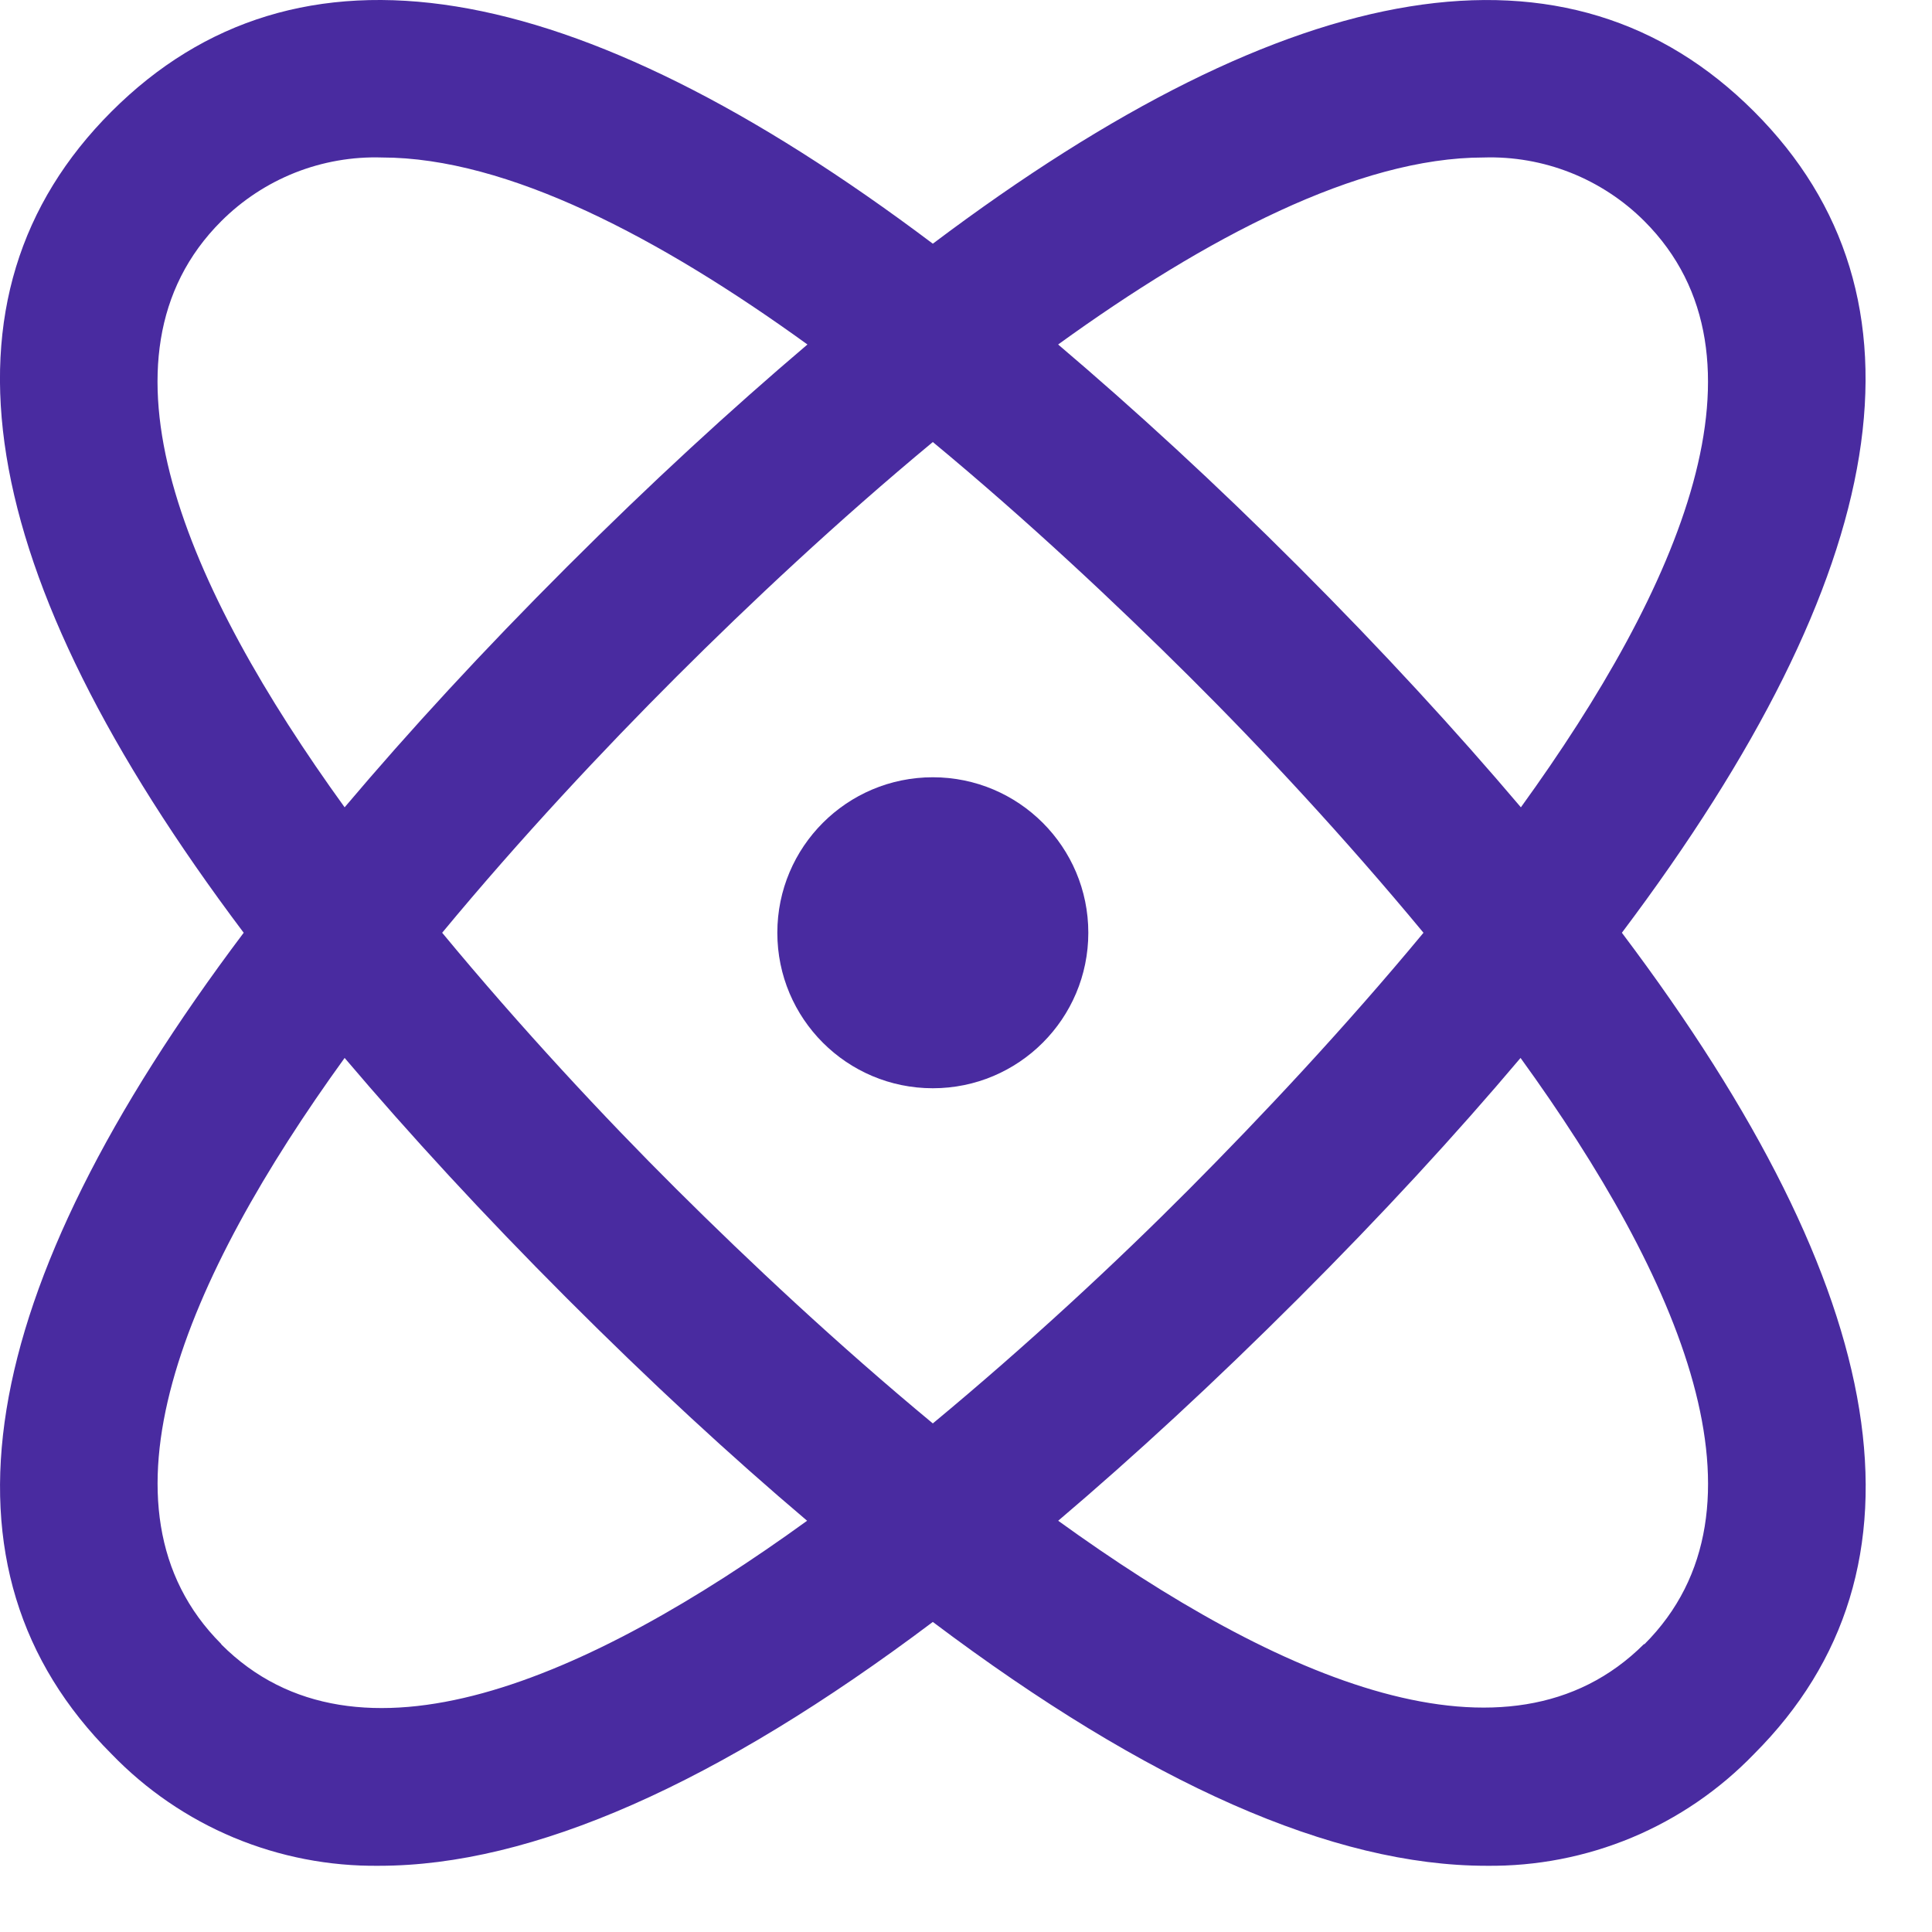 <svg width="29" height="29" viewBox="0 0 29 29" fill="none" xmlns="http://www.w3.org/2000/svg">
<path d="M26.329 1.674C23.558 -1.097 19.421 -0.421 14.002 3.658C8.583 -0.421 4.447 -1.098 1.674 1.674C-1.099 4.446 -0.421 8.581 3.658 14.001C-0.421 19.42 -1.097 23.557 1.674 26.328C2.194 26.867 2.818 27.294 3.509 27.583C4.2 27.871 4.943 28.015 5.691 28.006C7.991 28.006 10.769 26.778 14.002 24.346C17.233 26.778 20.011 28.006 22.312 28.006C23.061 28.015 23.803 27.871 24.494 27.583C25.185 27.294 25.809 26.867 26.329 26.328C29.101 23.557 28.43 19.421 24.345 14.001C28.424 8.581 29.101 4.446 26.329 1.674ZM22.27 2.364C22.716 2.35 23.16 2.428 23.575 2.592C23.99 2.757 24.367 3.004 24.682 3.319C26.72 5.358 25.215 8.82 22.829 12.118C21.851 10.965 20.75 9.766 19.494 8.509C18.238 7.252 17.036 6.151 15.883 5.171C18.098 3.569 20.388 2.364 22.27 2.364ZM21.367 14.001C20.187 15.425 18.937 16.756 17.847 17.852C16.757 18.948 15.425 20.186 14.002 21.366C12.578 20.186 11.246 18.937 10.156 17.852C9.066 16.768 7.816 15.425 6.637 14.001C7.816 12.577 9.066 11.245 10.156 10.156C11.246 9.067 12.578 7.816 14.002 6.635C15.425 7.814 16.757 9.066 17.853 10.156C18.949 11.246 20.187 12.577 21.367 14.001ZM3.321 3.32C3.636 3.005 4.013 2.757 4.428 2.592C4.843 2.428 5.287 2.35 5.733 2.364C7.616 2.364 9.905 3.569 12.12 5.171C10.967 6.151 9.768 7.252 8.51 8.509C7.252 9.766 6.152 10.96 5.173 12.118C2.789 8.82 1.281 5.358 3.321 3.32ZM3.321 24.677C1.283 22.64 2.789 19.177 5.173 15.88C6.152 17.033 7.254 18.232 8.51 19.489C9.765 20.745 10.96 21.849 12.115 22.827C8.818 25.215 5.356 26.722 3.321 24.682V24.677ZM24.678 24.677C22.641 26.712 19.181 25.21 15.884 22.827C17.035 21.849 18.235 20.742 19.489 19.489C20.744 18.235 21.846 17.038 22.824 15.88C25.215 19.183 26.722 22.644 24.682 24.682L24.678 24.677Z" fill="#492BA0"/>
<path d="M14.002 16.335C15.291 16.335 16.336 15.29 16.336 14.001C16.336 12.712 15.291 11.667 14.002 11.667C12.713 11.667 11.668 12.712 11.668 14.001C11.668 15.29 12.713 16.335 14.002 16.335Z" fill="#492BA0"/>
</svg>
